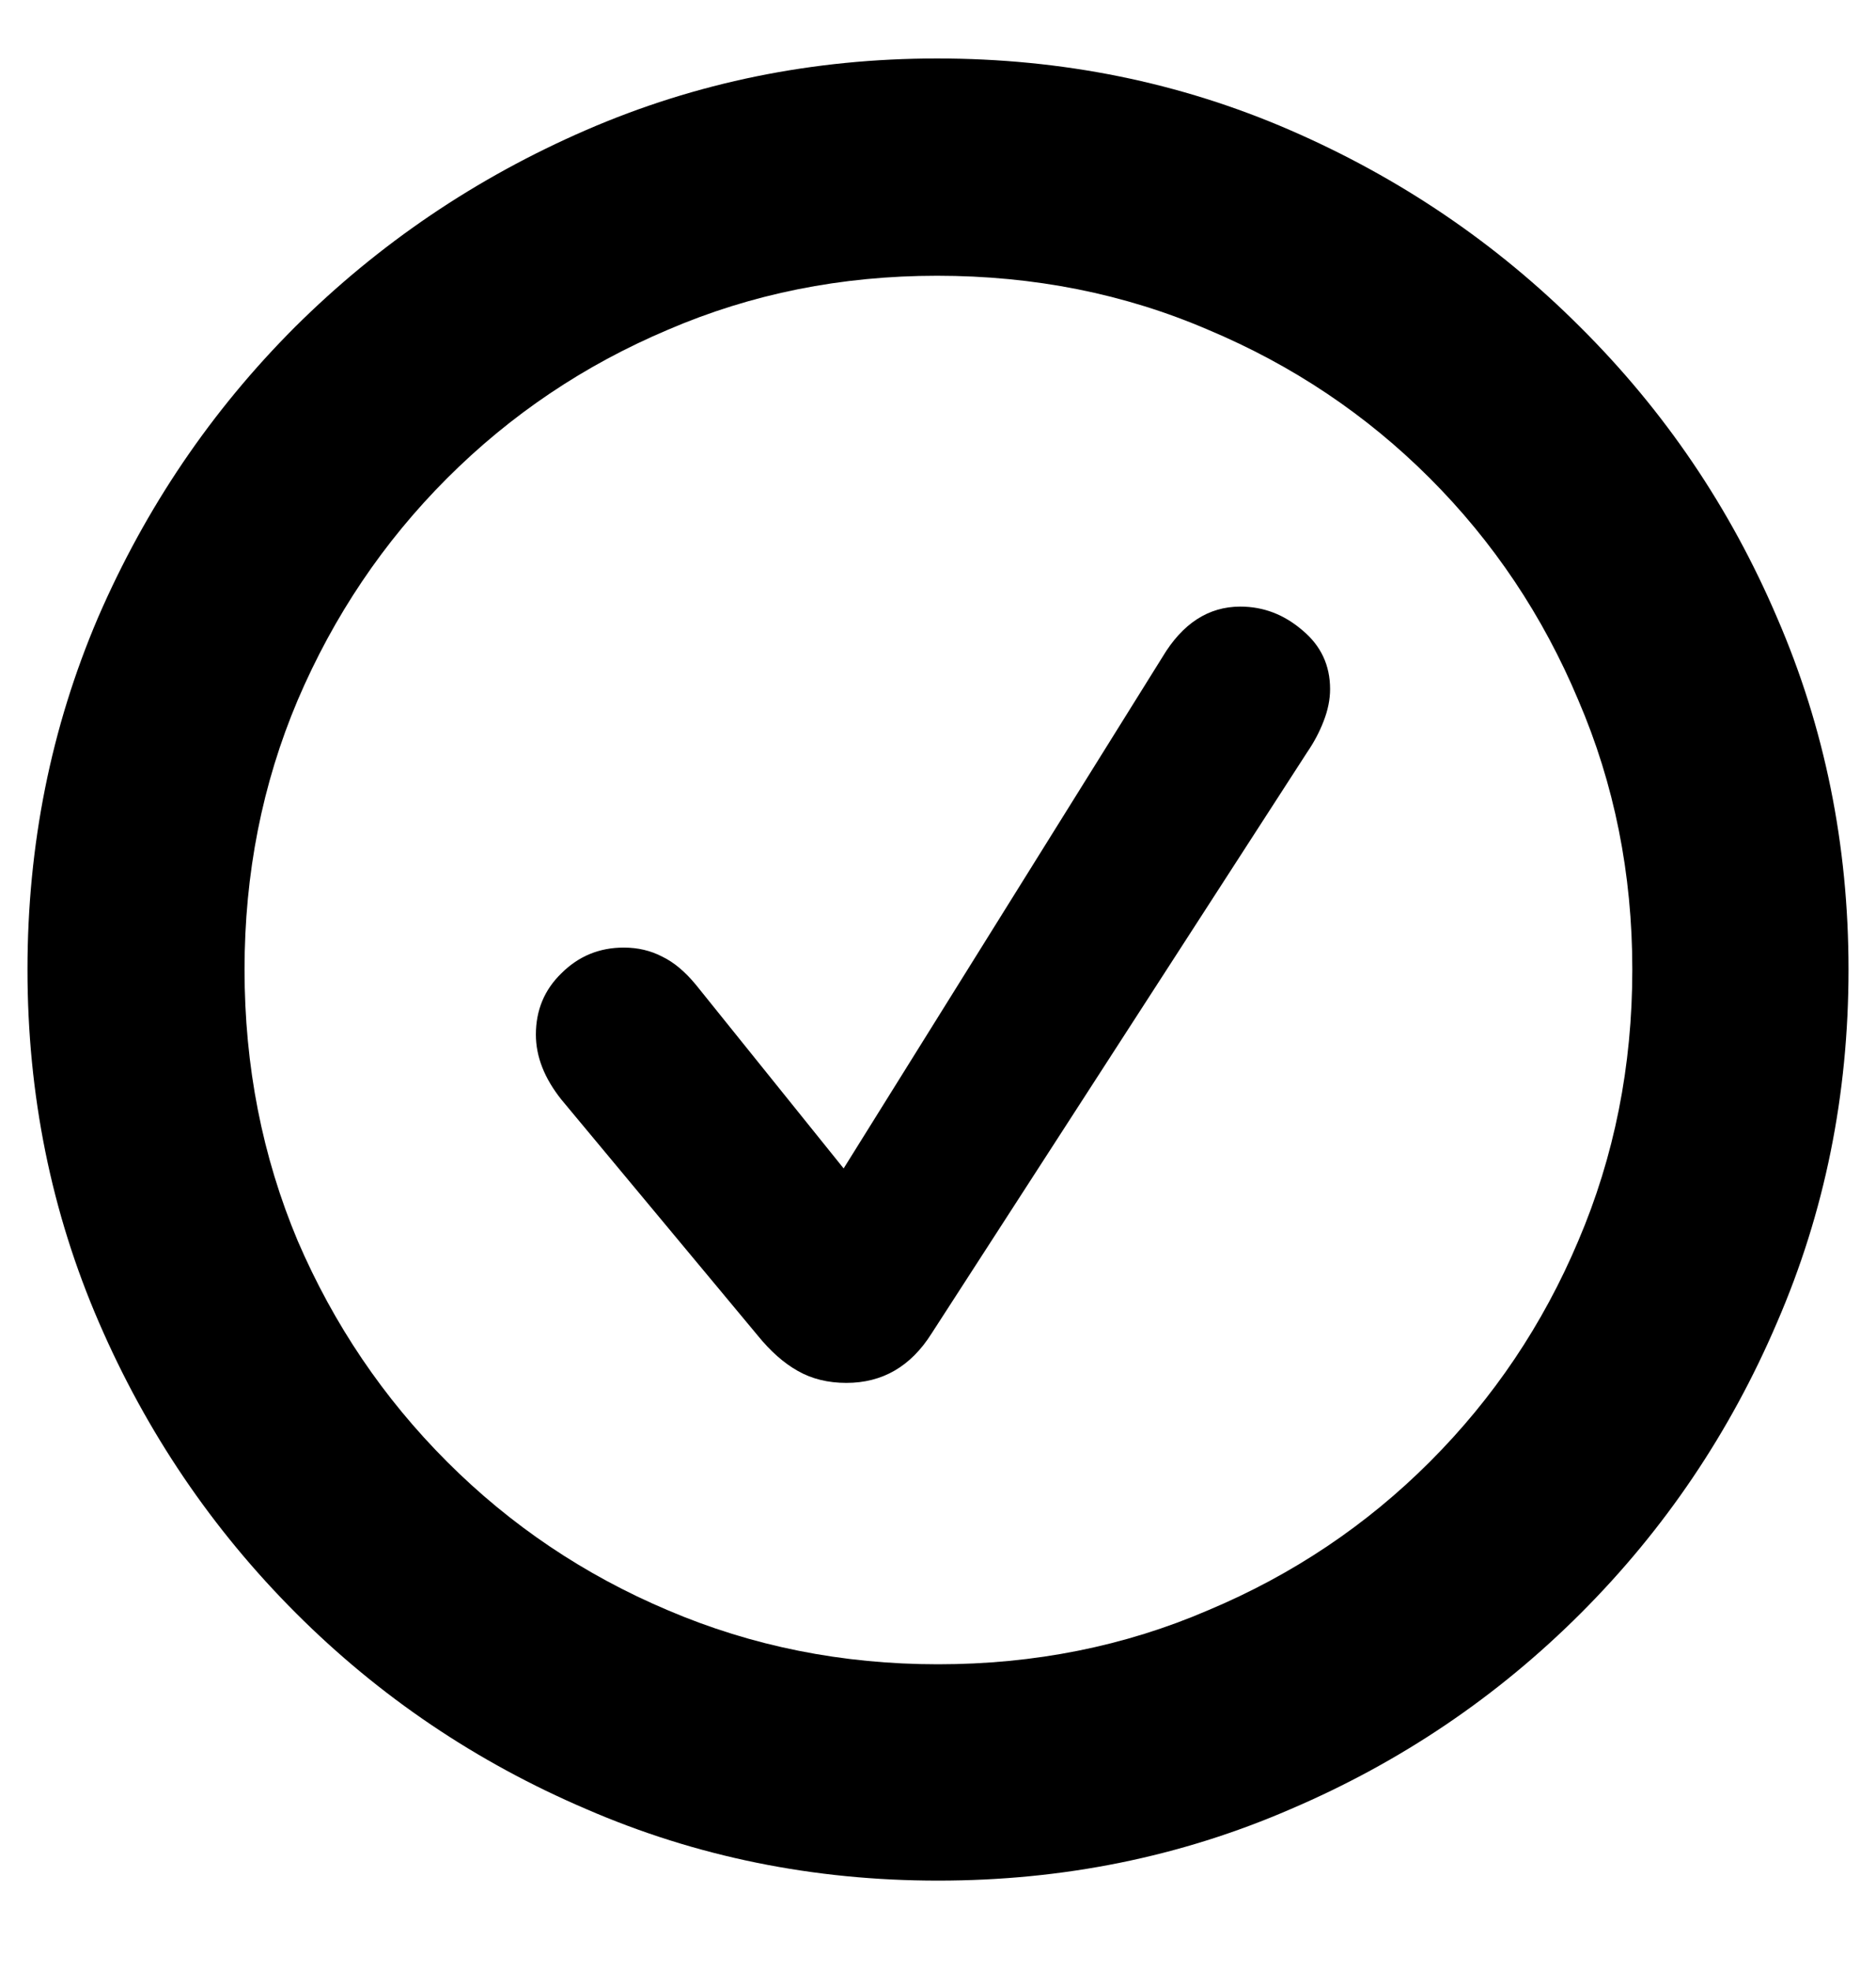 <svg width="20" height="21" viewBox="0 0 20 21" fill="none" xmlns="http://www.w3.org/2000/svg">
<path d="M10 20.037C11.335 20.037 12.588 19.783 13.76 19.275C14.932 18.774 15.963 18.078 16.855 17.186C17.747 16.294 18.444 15.262 18.945 14.09C19.453 12.918 19.707 11.665 19.707 10.33C19.707 9.002 19.453 7.752 18.945 6.58C18.444 5.408 17.744 4.376 16.846 3.484C15.954 2.592 14.922 1.893 13.75 1.385C12.578 0.877 11.325 0.623 9.99 0.623C8.669 0.623 7.422 0.877 6.25 1.385C5.078 1.893 4.043 2.592 3.145 3.484C2.253 4.376 1.553 5.408 1.045 6.58C0.544 7.752 0.293 9.002 0.293 10.33C0.293 11.665 0.547 12.918 1.055 14.09C1.562 15.262 2.262 16.294 3.154 17.186C4.046 18.078 5.078 18.774 6.25 19.275C7.422 19.783 8.672 20.037 10 20.037ZM10 17.732C8.978 17.732 8.018 17.54 7.119 17.156C6.227 16.779 5.443 16.251 4.766 15.574C4.089 14.897 3.558 14.113 3.174 13.221C2.796 12.322 2.607 11.359 2.607 10.33C2.607 9.308 2.796 8.351 3.174 7.459C3.558 6.561 4.089 5.773 4.766 5.096C5.443 4.419 6.227 3.891 7.119 3.514C8.011 3.13 8.968 2.938 9.99 2.938C11.025 2.938 11.989 3.13 12.881 3.514C13.779 3.891 14.567 4.419 15.244 5.096C15.921 5.773 16.449 6.561 16.826 7.459C17.21 8.351 17.402 9.308 17.402 10.33C17.402 11.359 17.21 12.322 16.826 13.221C16.449 14.113 15.921 14.897 15.244 15.574C14.567 16.251 13.779 16.779 12.881 17.156C11.989 17.54 11.029 17.732 10 17.732ZM9.023 14.734C9.408 14.734 9.71 14.559 9.932 14.207L13.935 8.016C14.007 7.911 14.066 7.801 14.111 7.684C14.157 7.566 14.18 7.452 14.18 7.342C14.18 7.088 14.082 6.88 13.887 6.717C13.691 6.548 13.47 6.463 13.223 6.463C12.884 6.463 12.607 6.642 12.393 7L8.994 12.449L7.422 10.496C7.305 10.353 7.184 10.252 7.061 10.193C6.937 10.128 6.8 10.096 6.65 10.096C6.39 10.096 6.169 10.187 5.986 10.369C5.804 10.545 5.713 10.763 5.713 11.023C5.713 11.258 5.804 11.489 5.986 11.717L8.076 14.227C8.213 14.396 8.356 14.523 8.506 14.607C8.656 14.692 8.828 14.734 9.023 14.734Z" fill="currentColor"/>
</svg>
